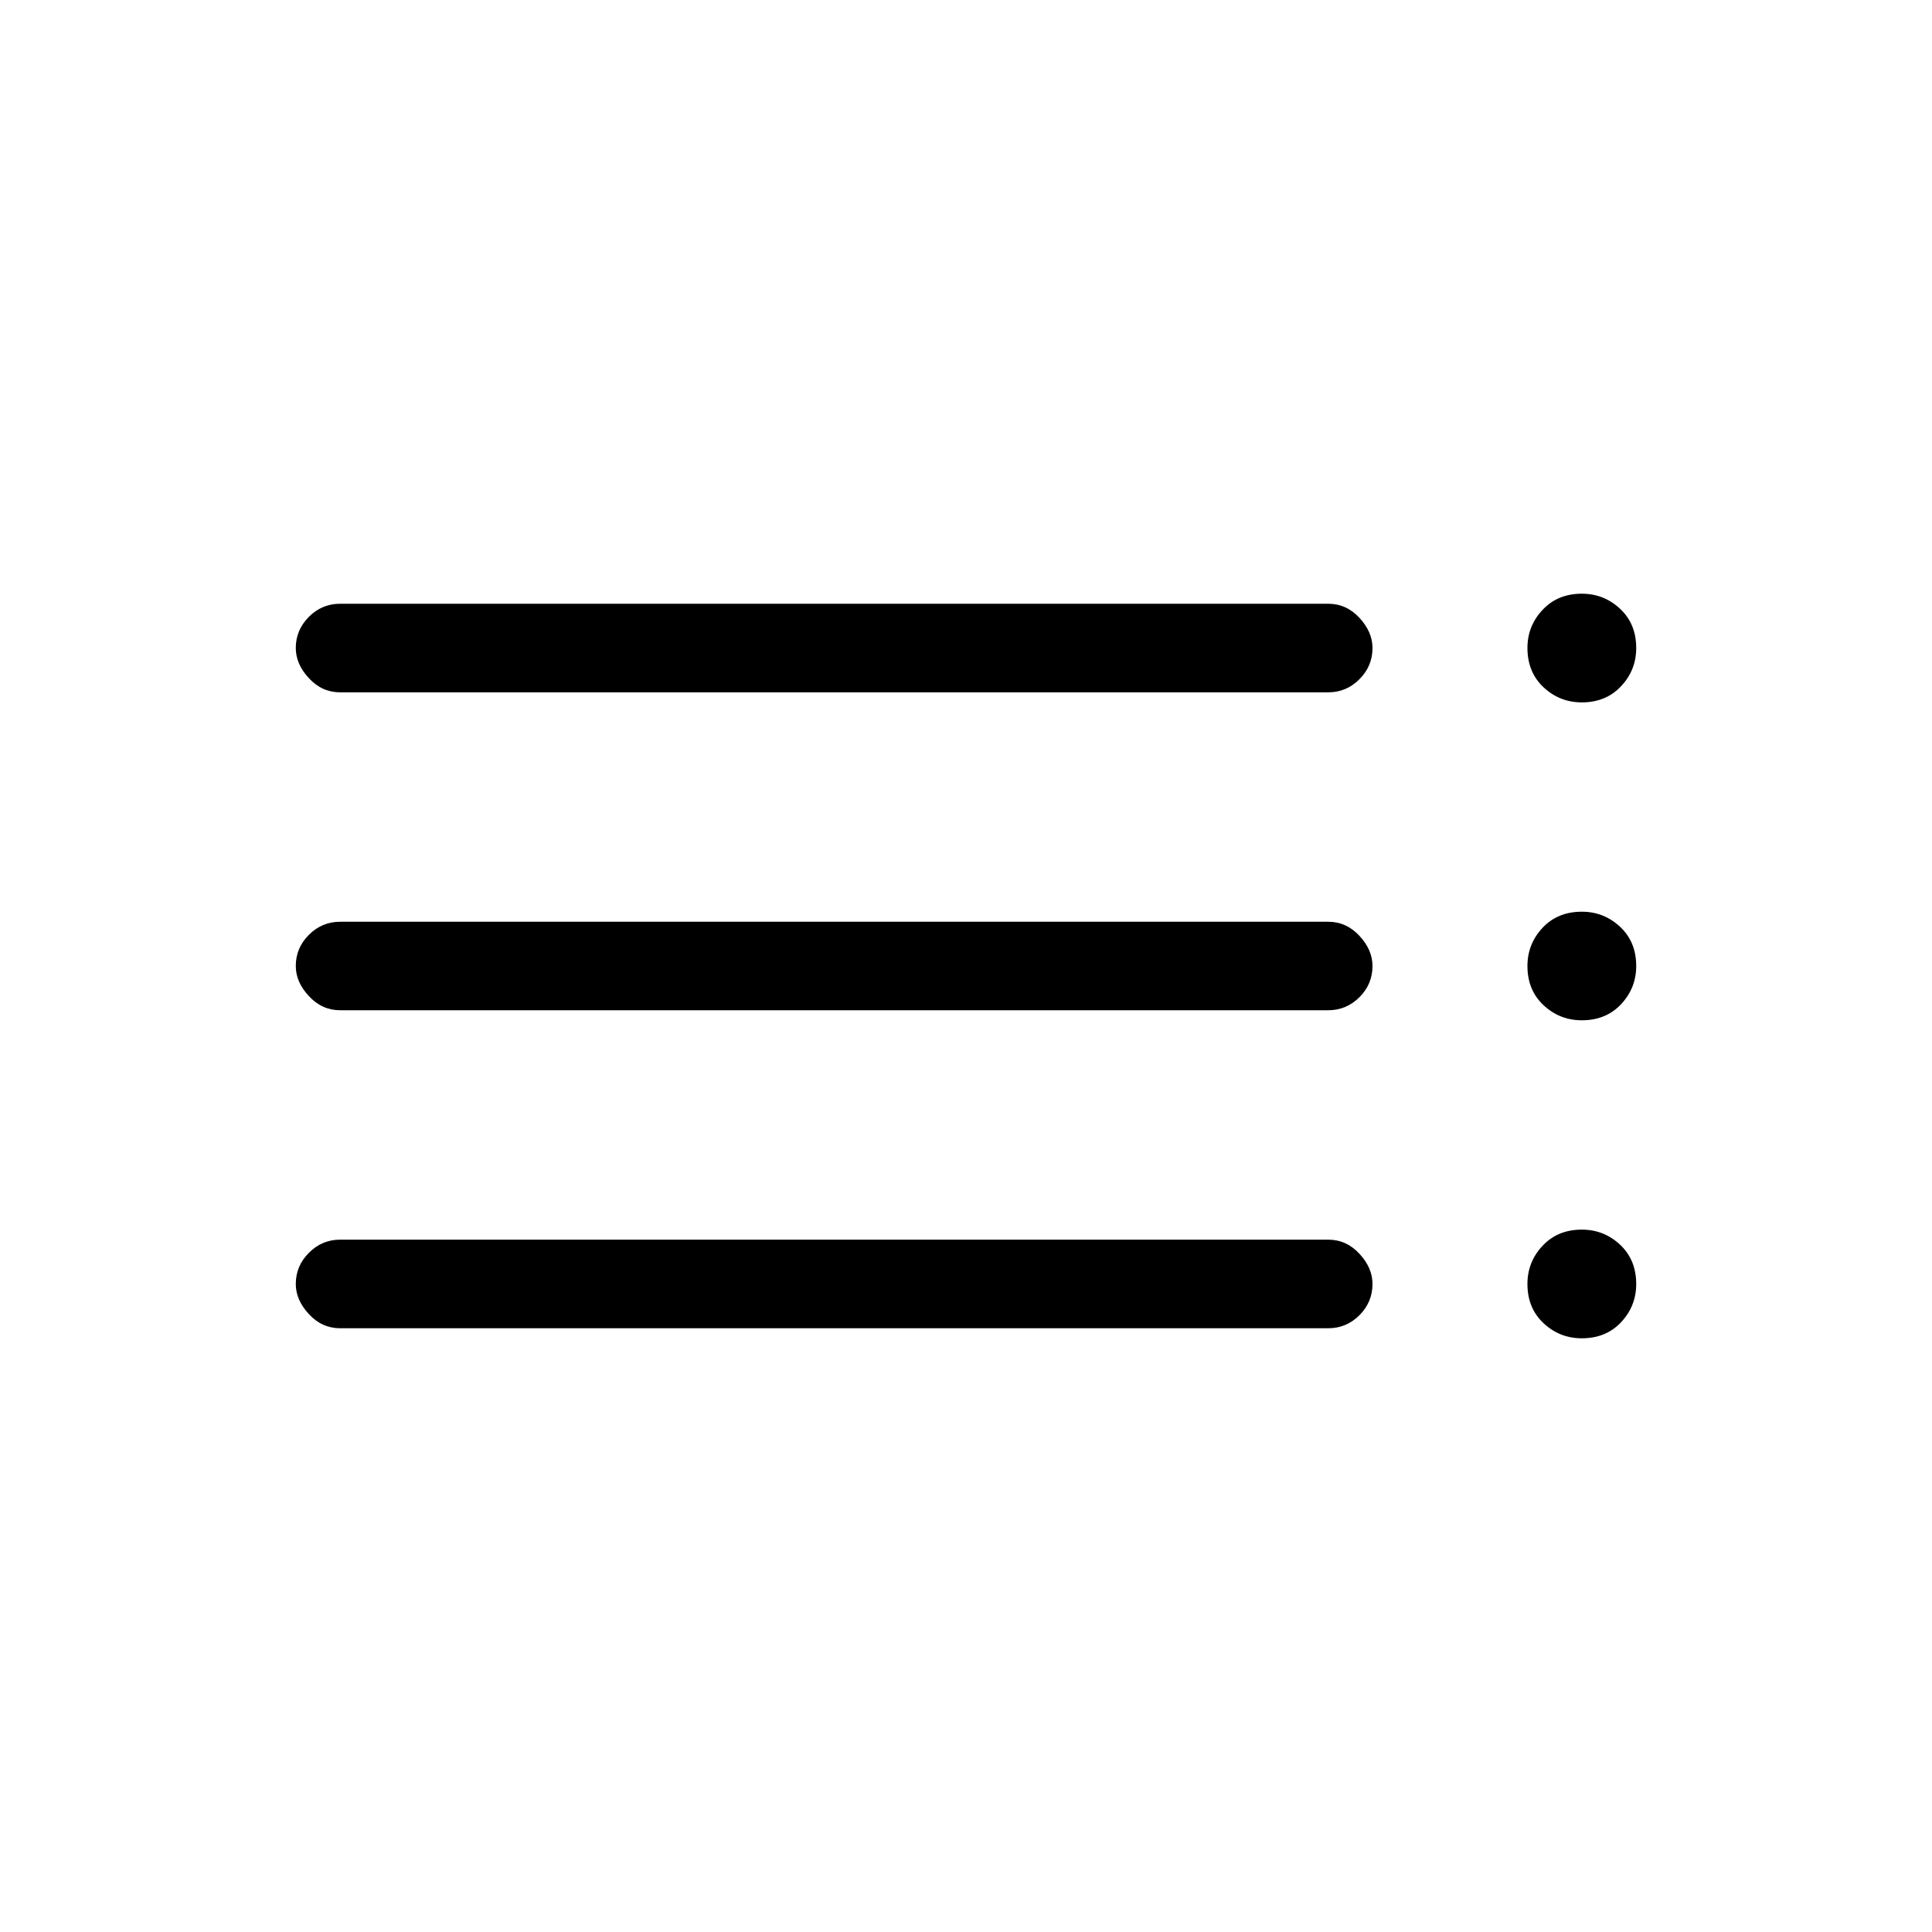<svg xmlns="http://www.w3.org/2000/svg" height="20" width="20"><path d="M3.521 7.167Q3.333 7.167 3.198 7.021Q3.062 6.875 3.062 6.708Q3.062 6.521 3.198 6.385Q3.333 6.25 3.521 6.25H13.75Q13.938 6.25 14.073 6.396Q14.208 6.542 14.208 6.708Q14.208 6.896 14.073 7.031Q13.938 7.167 13.75 7.167ZM3.521 10.458Q3.333 10.458 3.198 10.312Q3.062 10.167 3.062 10Q3.062 9.812 3.198 9.677Q3.333 9.542 3.521 9.542H13.75Q13.938 9.542 14.073 9.688Q14.208 9.833 14.208 10Q14.208 10.188 14.073 10.323Q13.938 10.458 13.75 10.458ZM3.521 13.75Q3.333 13.75 3.198 13.604Q3.062 13.458 3.062 13.292Q3.062 13.104 3.198 12.969Q3.333 12.833 3.521 12.833H13.75Q13.938 12.833 14.073 12.979Q14.208 13.125 14.208 13.292Q14.208 13.479 14.073 13.615Q13.938 13.75 13.75 13.75ZM16.375 13.854Q16.146 13.854 15.979 13.698Q15.812 13.542 15.812 13.292Q15.812 13.062 15.969 12.896Q16.125 12.729 16.375 12.729Q16.604 12.729 16.771 12.885Q16.938 13.042 16.938 13.292Q16.938 13.521 16.781 13.688Q16.625 13.854 16.375 13.854ZM16.375 7.271Q16.146 7.271 15.979 7.115Q15.812 6.958 15.812 6.708Q15.812 6.479 15.969 6.313Q16.125 6.146 16.375 6.146Q16.604 6.146 16.771 6.302Q16.938 6.458 16.938 6.708Q16.938 6.938 16.781 7.104Q16.625 7.271 16.375 7.271ZM16.375 10.562Q16.146 10.562 15.979 10.406Q15.812 10.25 15.812 10Q15.812 9.771 15.969 9.604Q16.125 9.438 16.375 9.438Q16.604 9.438 16.771 9.594Q16.938 9.75 16.938 10Q16.938 10.229 16.781 10.396Q16.625 10.562 16.375 10.562Z"/></svg>